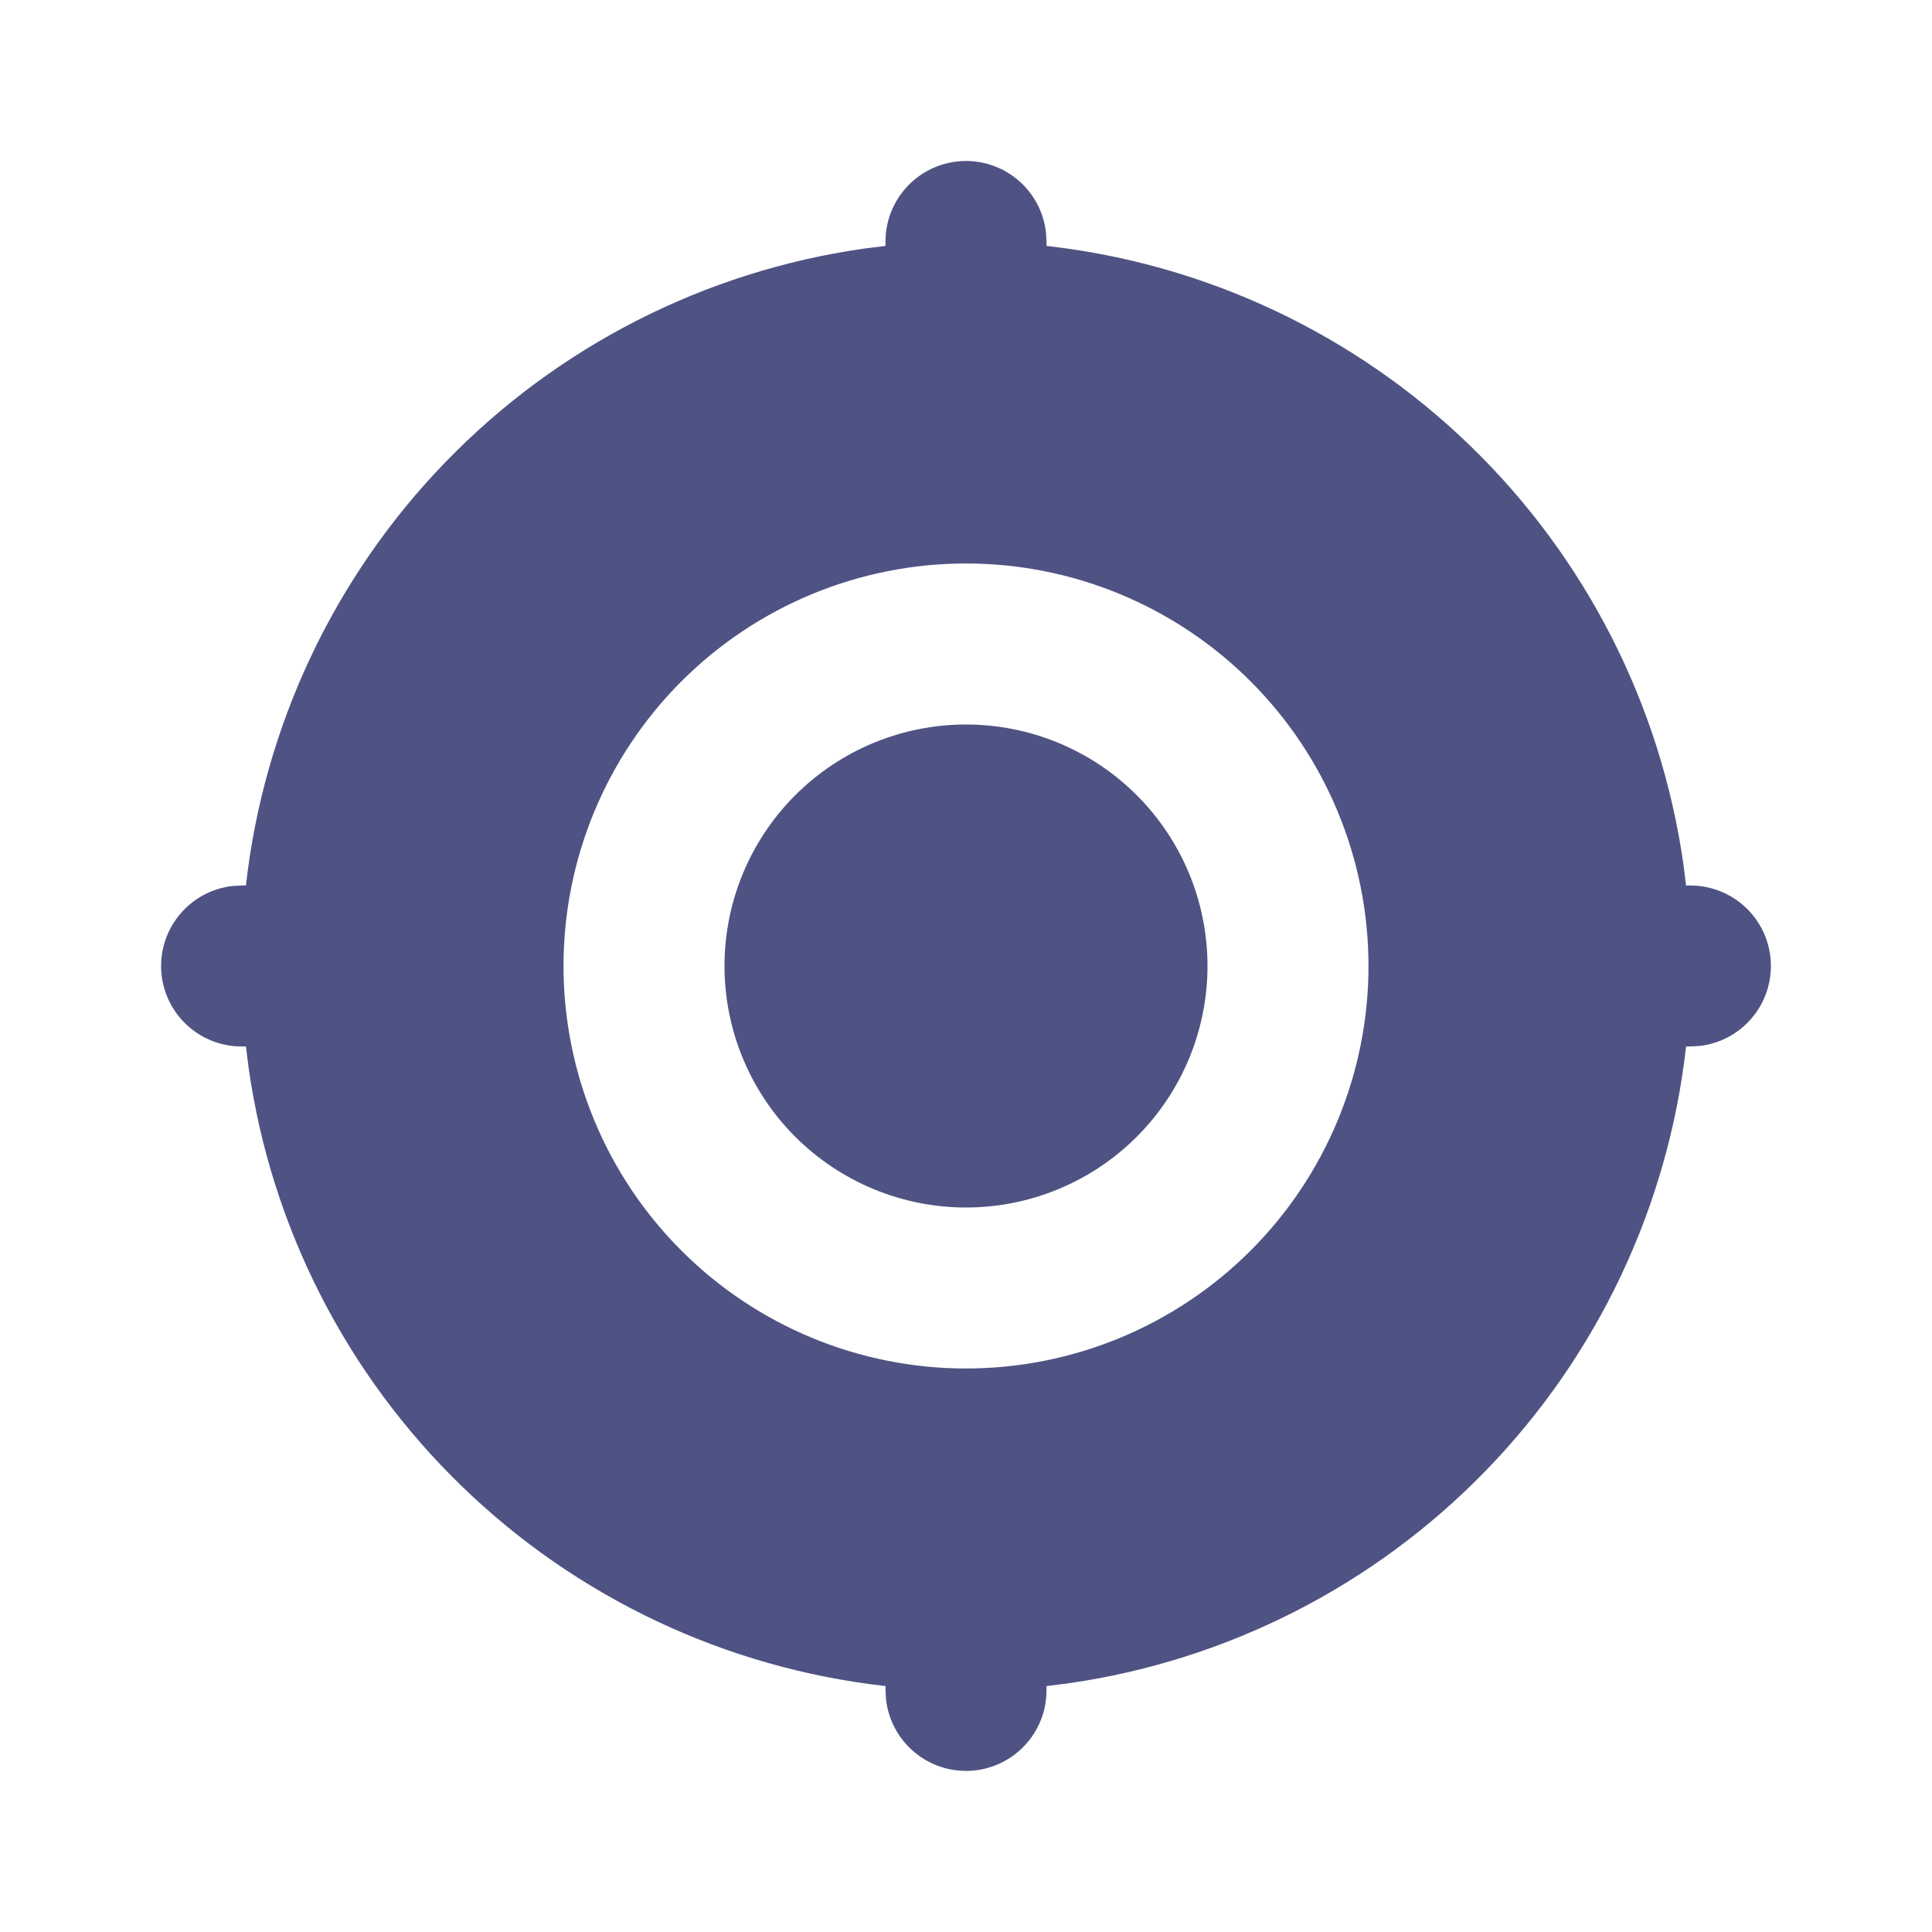 <svg width="49" height="49" viewBox="0 0 49 49" fill="none" xmlns="http://www.w3.org/2000/svg">
<path d="M24.5 4.083C25 4.083 25.483 4.267 25.857 4.599C26.23 4.931 26.469 5.389 26.527 5.886L26.542 6.125V6.237C30.589 6.691 34.371 8.476 37.294 11.311C40.218 14.147 42.117 17.873 42.693 21.905L42.763 22.458H42.875C43.395 22.459 43.896 22.658 44.274 23.015C44.653 23.372 44.88 23.86 44.911 24.38C44.941 24.899 44.773 25.411 44.438 25.81C44.105 26.209 43.631 26.466 43.114 26.527L42.875 26.541H42.763C42.309 30.589 40.524 34.371 37.688 37.294C34.853 40.217 31.127 42.116 27.095 42.693L26.542 42.762V42.875C26.541 43.395 26.342 43.896 25.985 44.274C25.628 44.652 25.139 44.88 24.62 44.911C24.1 44.941 23.589 44.772 23.19 44.438C22.791 44.104 22.534 43.63 22.473 43.114L22.458 42.875V42.762C18.411 42.309 14.629 40.524 11.706 37.688C8.782 34.852 6.883 31.126 6.307 27.095L6.237 26.541H6.125C5.605 26.541 5.104 26.341 4.726 25.984C4.347 25.627 4.12 25.139 4.089 24.619C4.059 24.1 4.228 23.588 4.562 23.189C4.896 22.79 5.369 22.534 5.886 22.472L6.125 22.458H6.237C6.691 18.411 8.476 14.629 11.312 11.705C14.147 8.782 17.873 6.883 21.905 6.306L22.458 6.237V6.125C22.458 5.583 22.674 5.064 23.056 4.681C23.439 4.298 23.959 4.083 24.5 4.083ZM24.5 14.291C21.793 14.291 19.196 15.367 17.282 17.281C15.367 19.196 14.292 21.792 14.292 24.5C14.292 27.207 15.367 29.804 17.282 31.718C19.196 33.633 21.793 34.708 24.5 34.708C27.207 34.708 29.804 33.633 31.718 31.718C33.633 29.804 34.708 27.207 34.708 24.5C34.708 21.792 33.633 19.196 31.718 17.281C29.804 15.367 27.207 14.291 24.5 14.291ZM24.5 18.375C26.125 18.375 27.683 19.02 28.831 20.169C29.98 21.317 30.625 22.875 30.625 24.5C30.625 26.124 29.98 27.682 28.831 28.831C27.683 29.979 26.125 30.625 24.5 30.625C22.876 30.625 21.318 29.979 20.169 28.831C19.02 27.682 18.375 26.124 18.375 24.5C18.375 22.875 19.02 21.317 20.169 20.169C21.318 19.02 22.876 18.375 24.5 18.375Z" fill="#4F5383"/>
</svg>
